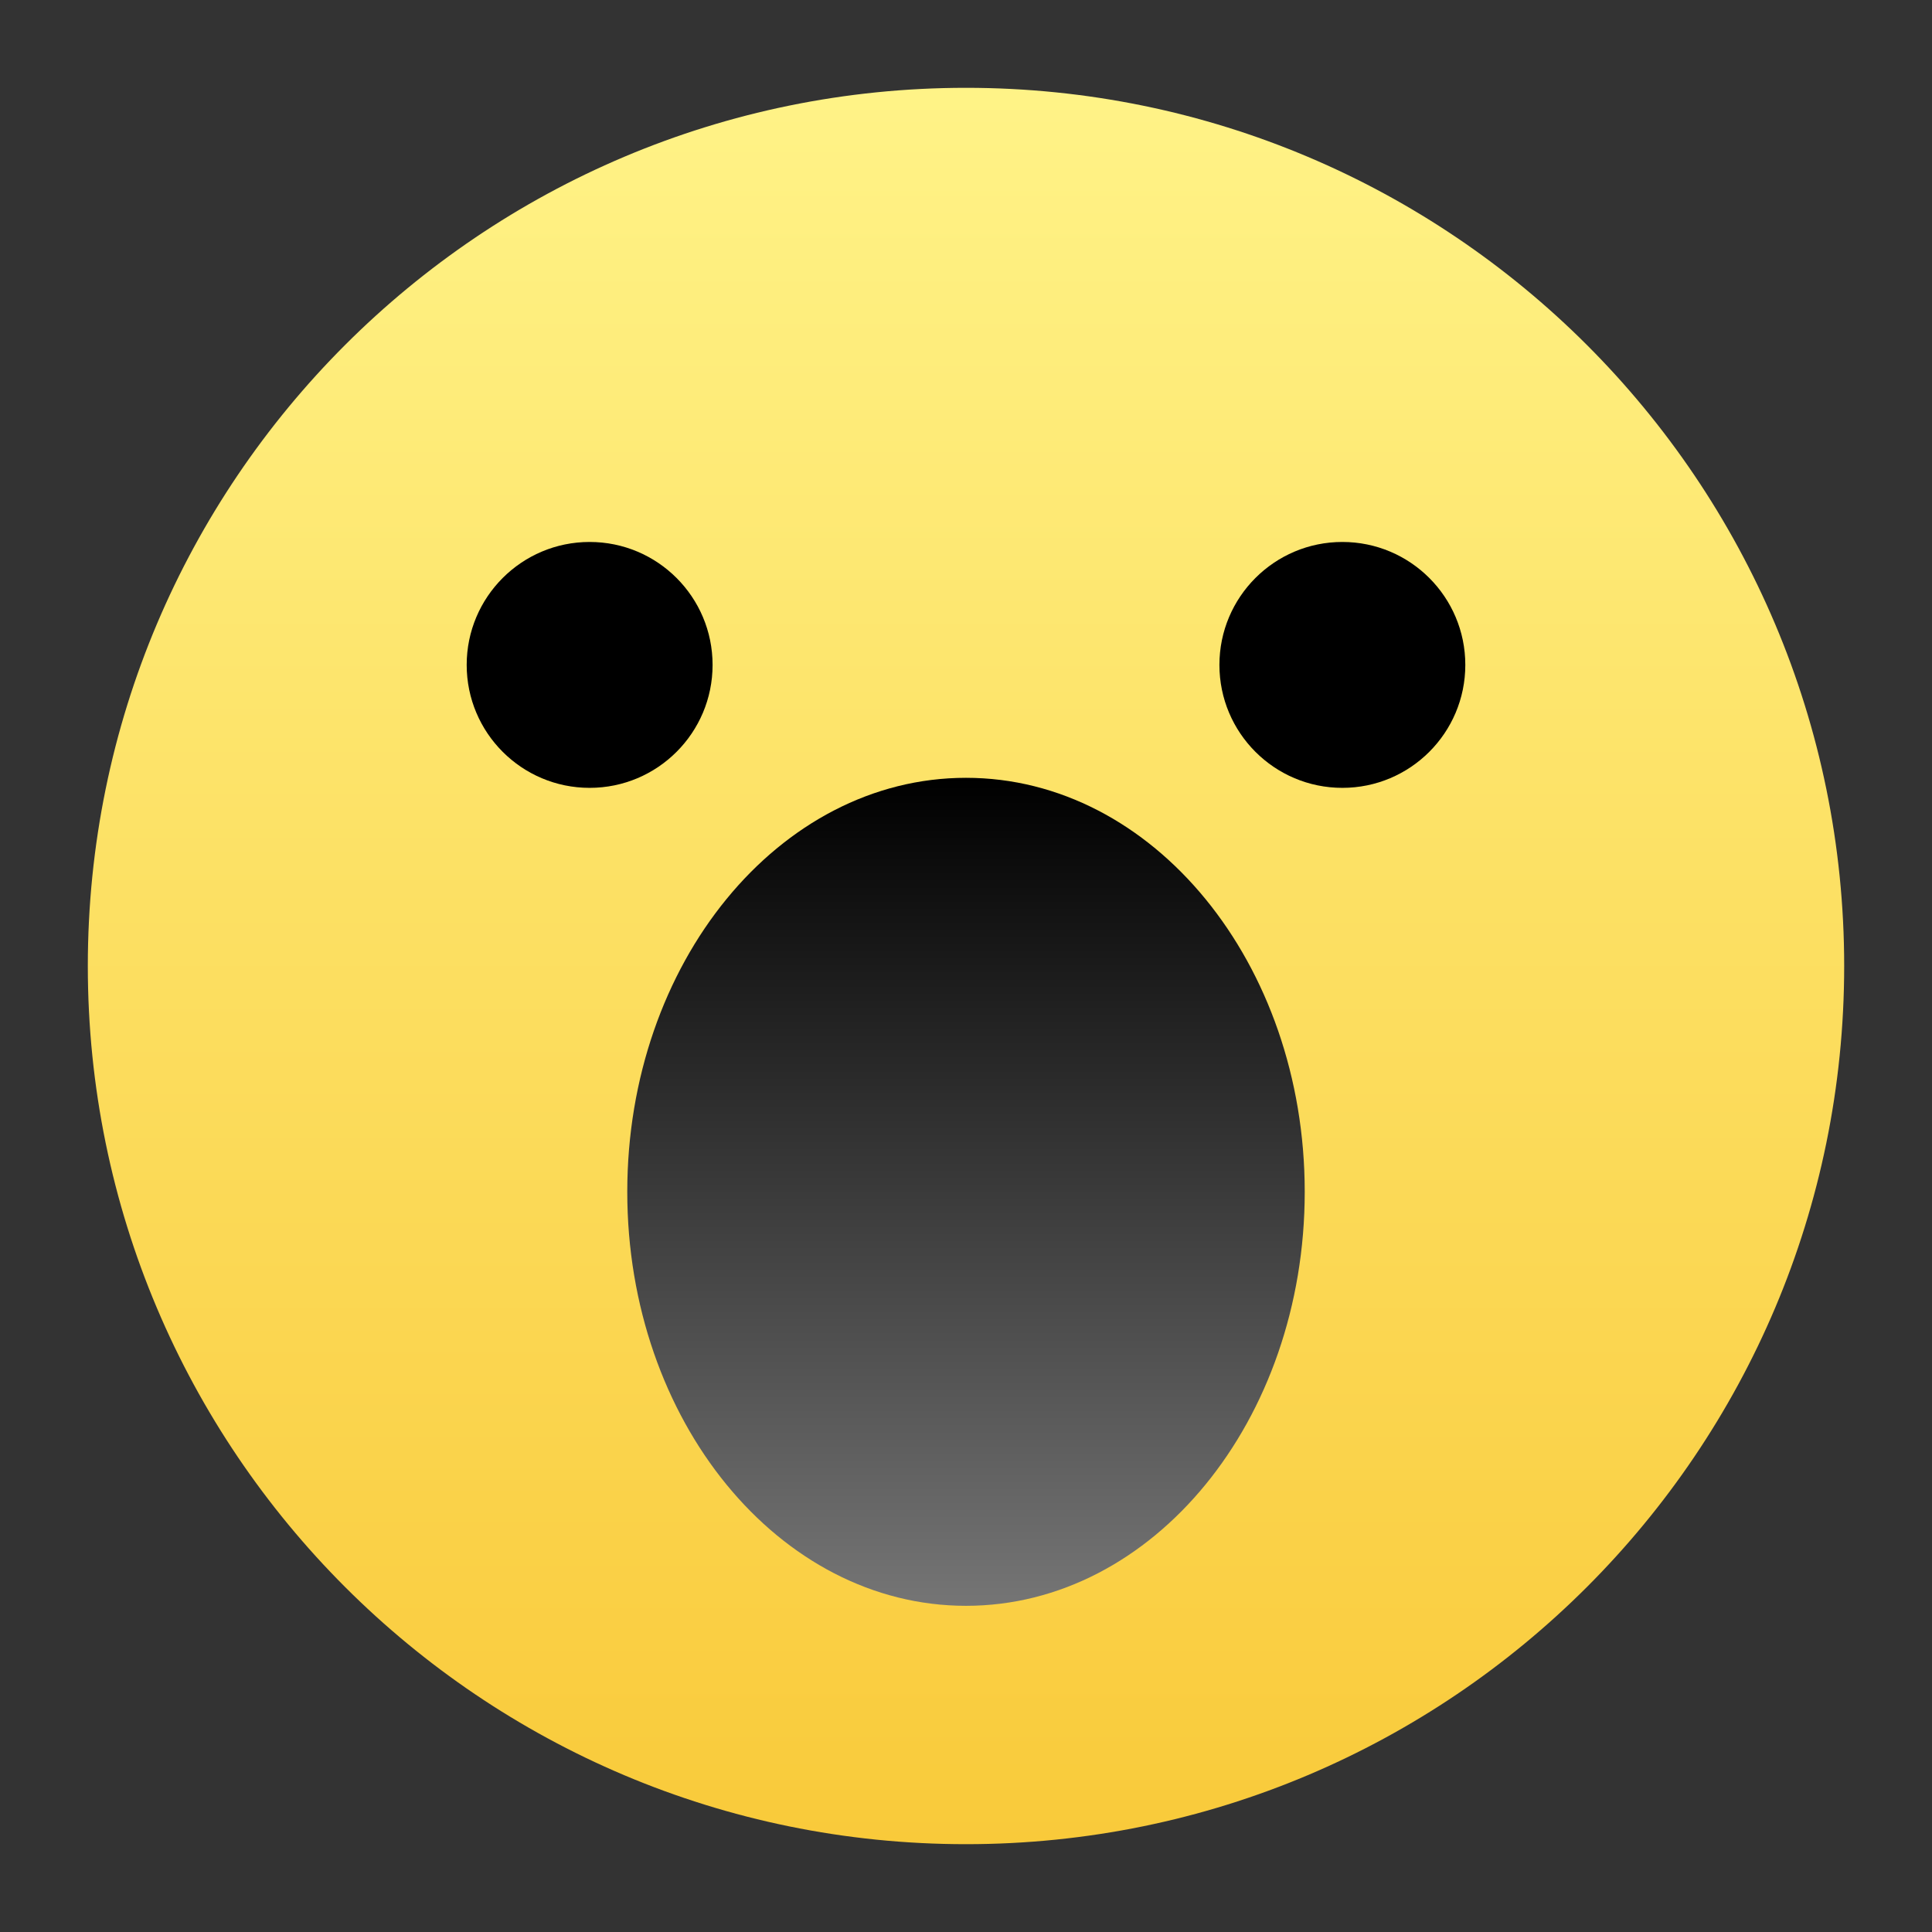 <svg version="1.1" xmlns="http://www.w3.org/2000/svg" xmlns:xlink="http://www.w3.org/1999/xlink" width="77" height="77" viewBox="0,0,77,77"><rect x="0" y="0" width="77" height="77" fill="#333333" stroke="none"/><defs><linearGradient x1="240" y1="145" x2="240" y2="215" gradientUnits="userSpaceOnUse" id="color-1"><stop offset="0" stop-color="#fff387"/><stop offset="1" stop-color="#f9ca3a"/></linearGradient><linearGradient x1="240" y1="172.5" x2="240" y2="205.5" gradientUnits="userSpaceOnUse" id="color-2"><stop offset="0" stop-color="#000000"/><stop offset="1" stop-color="#757575"/></linearGradient></defs><g transform="translate(-201.5,-141.5)"><g data-paper-data="{&quot;isPaintingLayer&quot;:true}" fill-rule="nonzero" stroke="none" stroke-width="0" stroke-linecap="butt" stroke-linejoin="miter" stroke-miterlimit="10" stroke-dasharray="" stroke-dashoffset="0" style="mix-blend-mode: normal"><path d="M205,180c0,-19.33 15.67,-35 35,-35c19.33,0 35,15.67 35,35c0,19.33 -15.67,35 -35,35c-19.33,0 -35,-15.67 -35,-35z" fill="url(#color-1)"/><path d="M220.1,168c0,-2.706 2.194,-4.9 4.9,-4.9c2.706,0 4.9,2.194 4.9,4.9c0,2.706 -2.194,4.9 -4.9,4.9c-2.706,0 -4.9,-2.194 -4.9,-4.9z" fill="#000000"/><path d="M250.1,168c0,-2.706 2.194,-4.9 4.9,-4.9c2.706,0 4.9,2.194 4.9,4.9c0,2.706 -2.194,4.9 -4.9,4.9c-2.706,0 -4.9,-2.194 -4.9,-4.9z" fill="#000000"/><path d="M226.5,189c0,-9.113 6.044,-16.5 13.5,-16.5c7.456,0 13.5,7.387 13.5,16.5c0,9.113 -6.044,16.5 -13.5,16.5c-7.456,0 -13.5,-7.387 -13.5,-16.5z" fill="url(#color-2)"/><path d="M201.5,218.5v-77h77v77z" fill="none"/></g></g></svg>